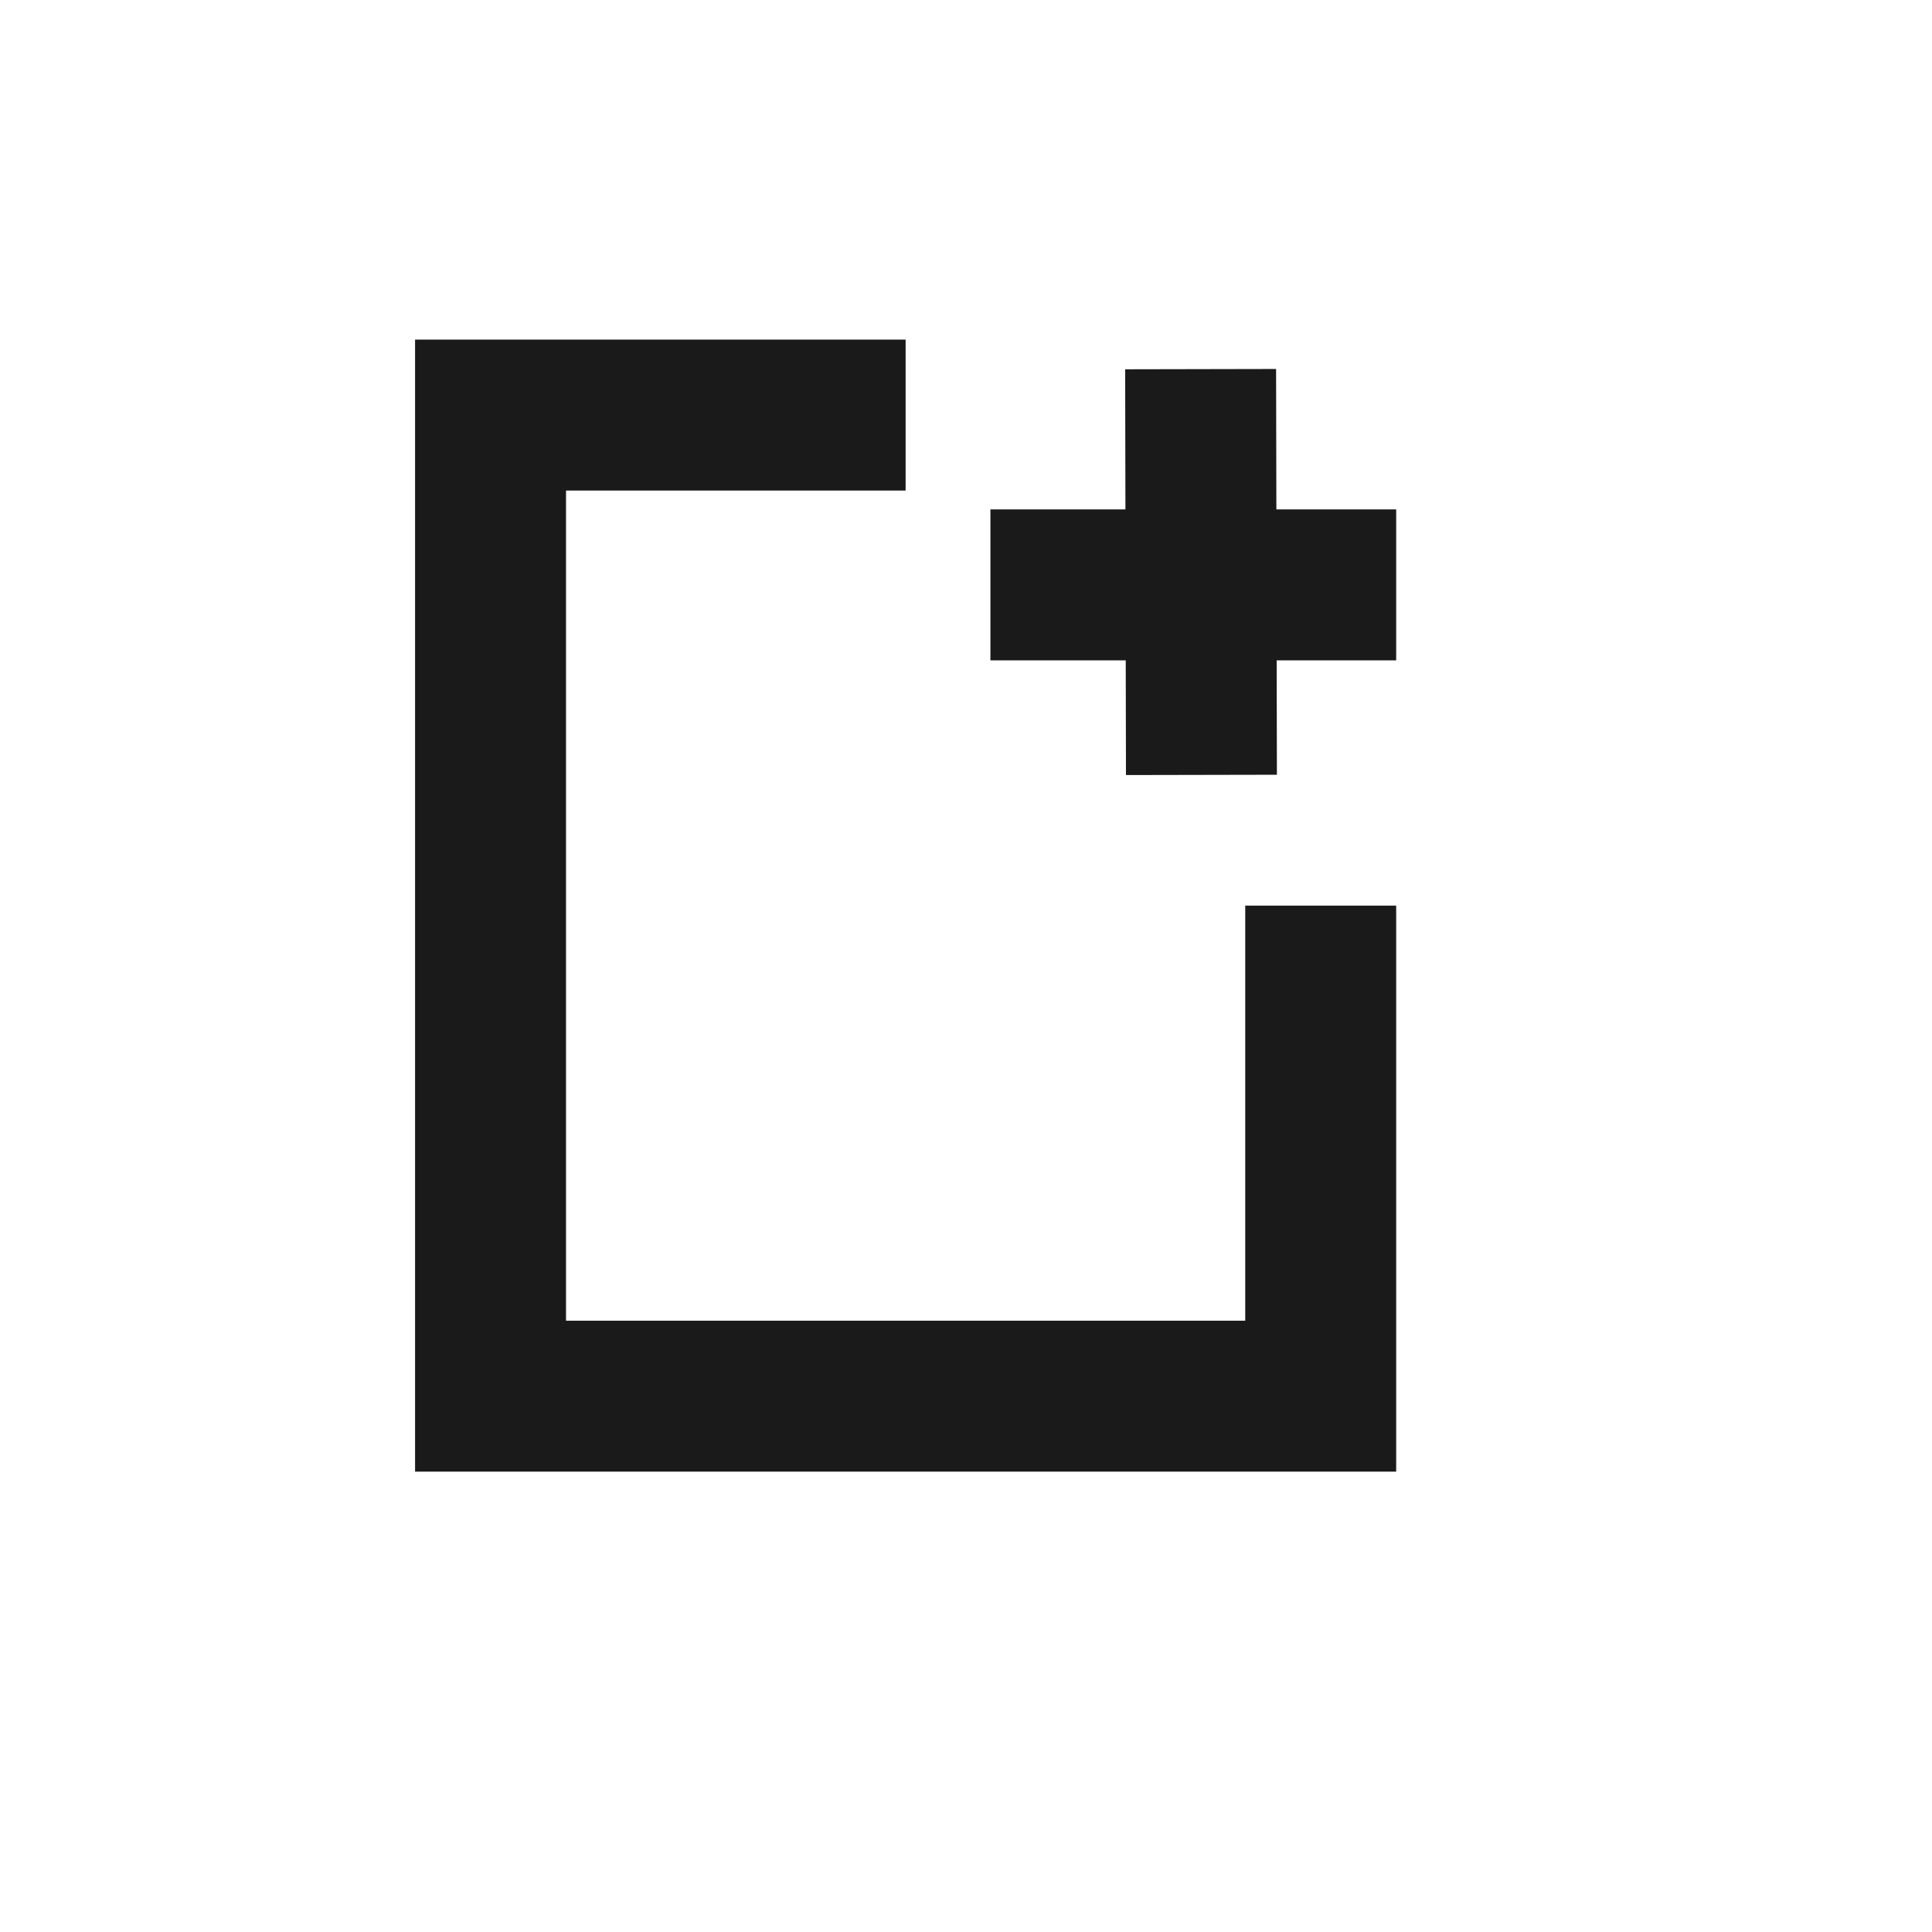 <?xml version="1.0" encoding="UTF-8" standalone="no"?>
<!-- Created using Karbon, part of Calligra: http://www.calligra.org/karbon -->

<svg
   xmlns:dc="http://purl.org/dc/elements/1.1/"
   xmlns:cc="http://creativecommons.org/ns#"
   xmlns:rdf="http://www.w3.org/1999/02/22-rdf-syntax-ns#"
   xmlns:svg="http://www.w3.org/2000/svg"
   xmlns="http://www.w3.org/2000/svg"
   xmlns:sodipodi="http://sodipodi.sourceforge.net/DTD/sodipodi-0.dtd"
   xmlns:inkscape="http://www.inkscape.org/namespaces/inkscape"
   width="38.4pt"
   height="38.4pt"
   id="svg2"
   version="1.1"
   inkscape:version="0.48.4 r9939"
   sodipodi:docname="file-zoom-out.svg">
  <sodipodi:namedview
     pagecolor="#ffffff"
     bordercolor="#666666"
     borderopacity="1"
     objecttolerance="10"
     gridtolerance="10"
     guidetolerance="10"
     inkscape:pageopacity="0"
     inkscape:pageshadow="2"
     inkscape:window-width="1680"
     inkscape:window-height="991"
     id="namedview15"
     showgrid="false"
     inkscape:zoom="43.620569"
     inkscape:cx="25.662779"
     inkscape:cy="30.602328"
     inkscape:window-x="0"
     inkscape:window-y="-3"
     inkscape:window-maximized="1"
     inkscape:current-layer="svg2">
    <sodipodi:guide
       position="9.5367432e-07,48"
       orientation="48,0"
       id="guide4083" />
    <sodipodi:guide
       position="9.5367432e-07,1.9073486e-06"
       orientation="0,48"
       id="guide4085" />
    <sodipodi:guide
       position="48,1.9073486e-06"
       orientation="-48,0"
       id="guide4087" />
    <sodipodi:guide
       position="48,48"
       orientation="0,-48"
       id="guide4089" />
    <sodipodi:guide
       position="9,39"
       orientation="30,0"
       id="guide4091" />
    <sodipodi:guide
       position="9,9"
       orientation="0,30"
       id="guide4093" />
    <sodipodi:guide
       position="39,9"
       orientation="-30,0"
       id="guide4095" />
    <sodipodi:guide
       position="39,39"
       orientation="0,-30"
       id="guide4097" />
    <sodipodi:guide
       position="11,39"
       orientation="30,0"
       id="guide4134" />
    <sodipodi:guide
       position="37,9"
       orientation="-15,0"
       id="guide4138" />
    <sodipodi:guide
       position="37,24"
       orientation="0,-4"
       id="guide4140" />
    <sodipodi:guide
       position="33,24"
       orientation="11,0"
       id="guide4142" />
    <sodipodi:guide
       position="33,13"
       orientation="0,-18"
       id="guide4144" />
    <sodipodi:guide
       position="15,13"
       orientation="-22,0"
       id="guide4146" />
    <sodipodi:guide
       position="15,35"
       orientation="0,9"
       id="guide4148" />
    <sodipodi:guide
       position="24,35"
       orientation="-4,0"
       id="guide4150" />
    <sodipodi:guide
       position="11,39"
       orientation="0,0"
       id="guide4154" />
    <sodipodi:guide
       position="24,39"
       orientation="13,0"
       id="guide4160" />
    <sodipodi:guide
       position="24,26"
       orientation="0,13"
       id="guide4162" />
    <sodipodi:guide
       position="37,26"
       orientation="-13,0"
       id="guide4164" />
    <sodipodi:guide
       position="37,39"
       orientation="0,-13"
       id="guide4166" />
  </sodipodi:namedview>
  <defs
     id="defs4" />
  <path
     style="fill:#1a1a1a;fill-opacity:1;fill-rule:evenodd;stroke:none"
     d="m 11,9 0,30 26,0 0,-15 -4,0 0,11 -18,0 0,-22 9,0 0,-4 -13,0 z"
     id="path4130" />
  <rect
     style="fill:#1a1a1a;fill-opacity:1;stroke:none"
     id="rect4170"
     width="4"
     height="10.753"
     x="13.5"
     y="-37"
     transform="matrix(0,1,-1,0,0,0)" />
  <rect
     transform="matrix(-1,0.002,-0.002,-1,0,0)"
     y="-20.599"
     x="-33.798"
     height="10.753"
     width="4"
     id="rect3004"
     style="fill:#1a1a1a;fill-opacity:1;stroke:none" />
</svg>
